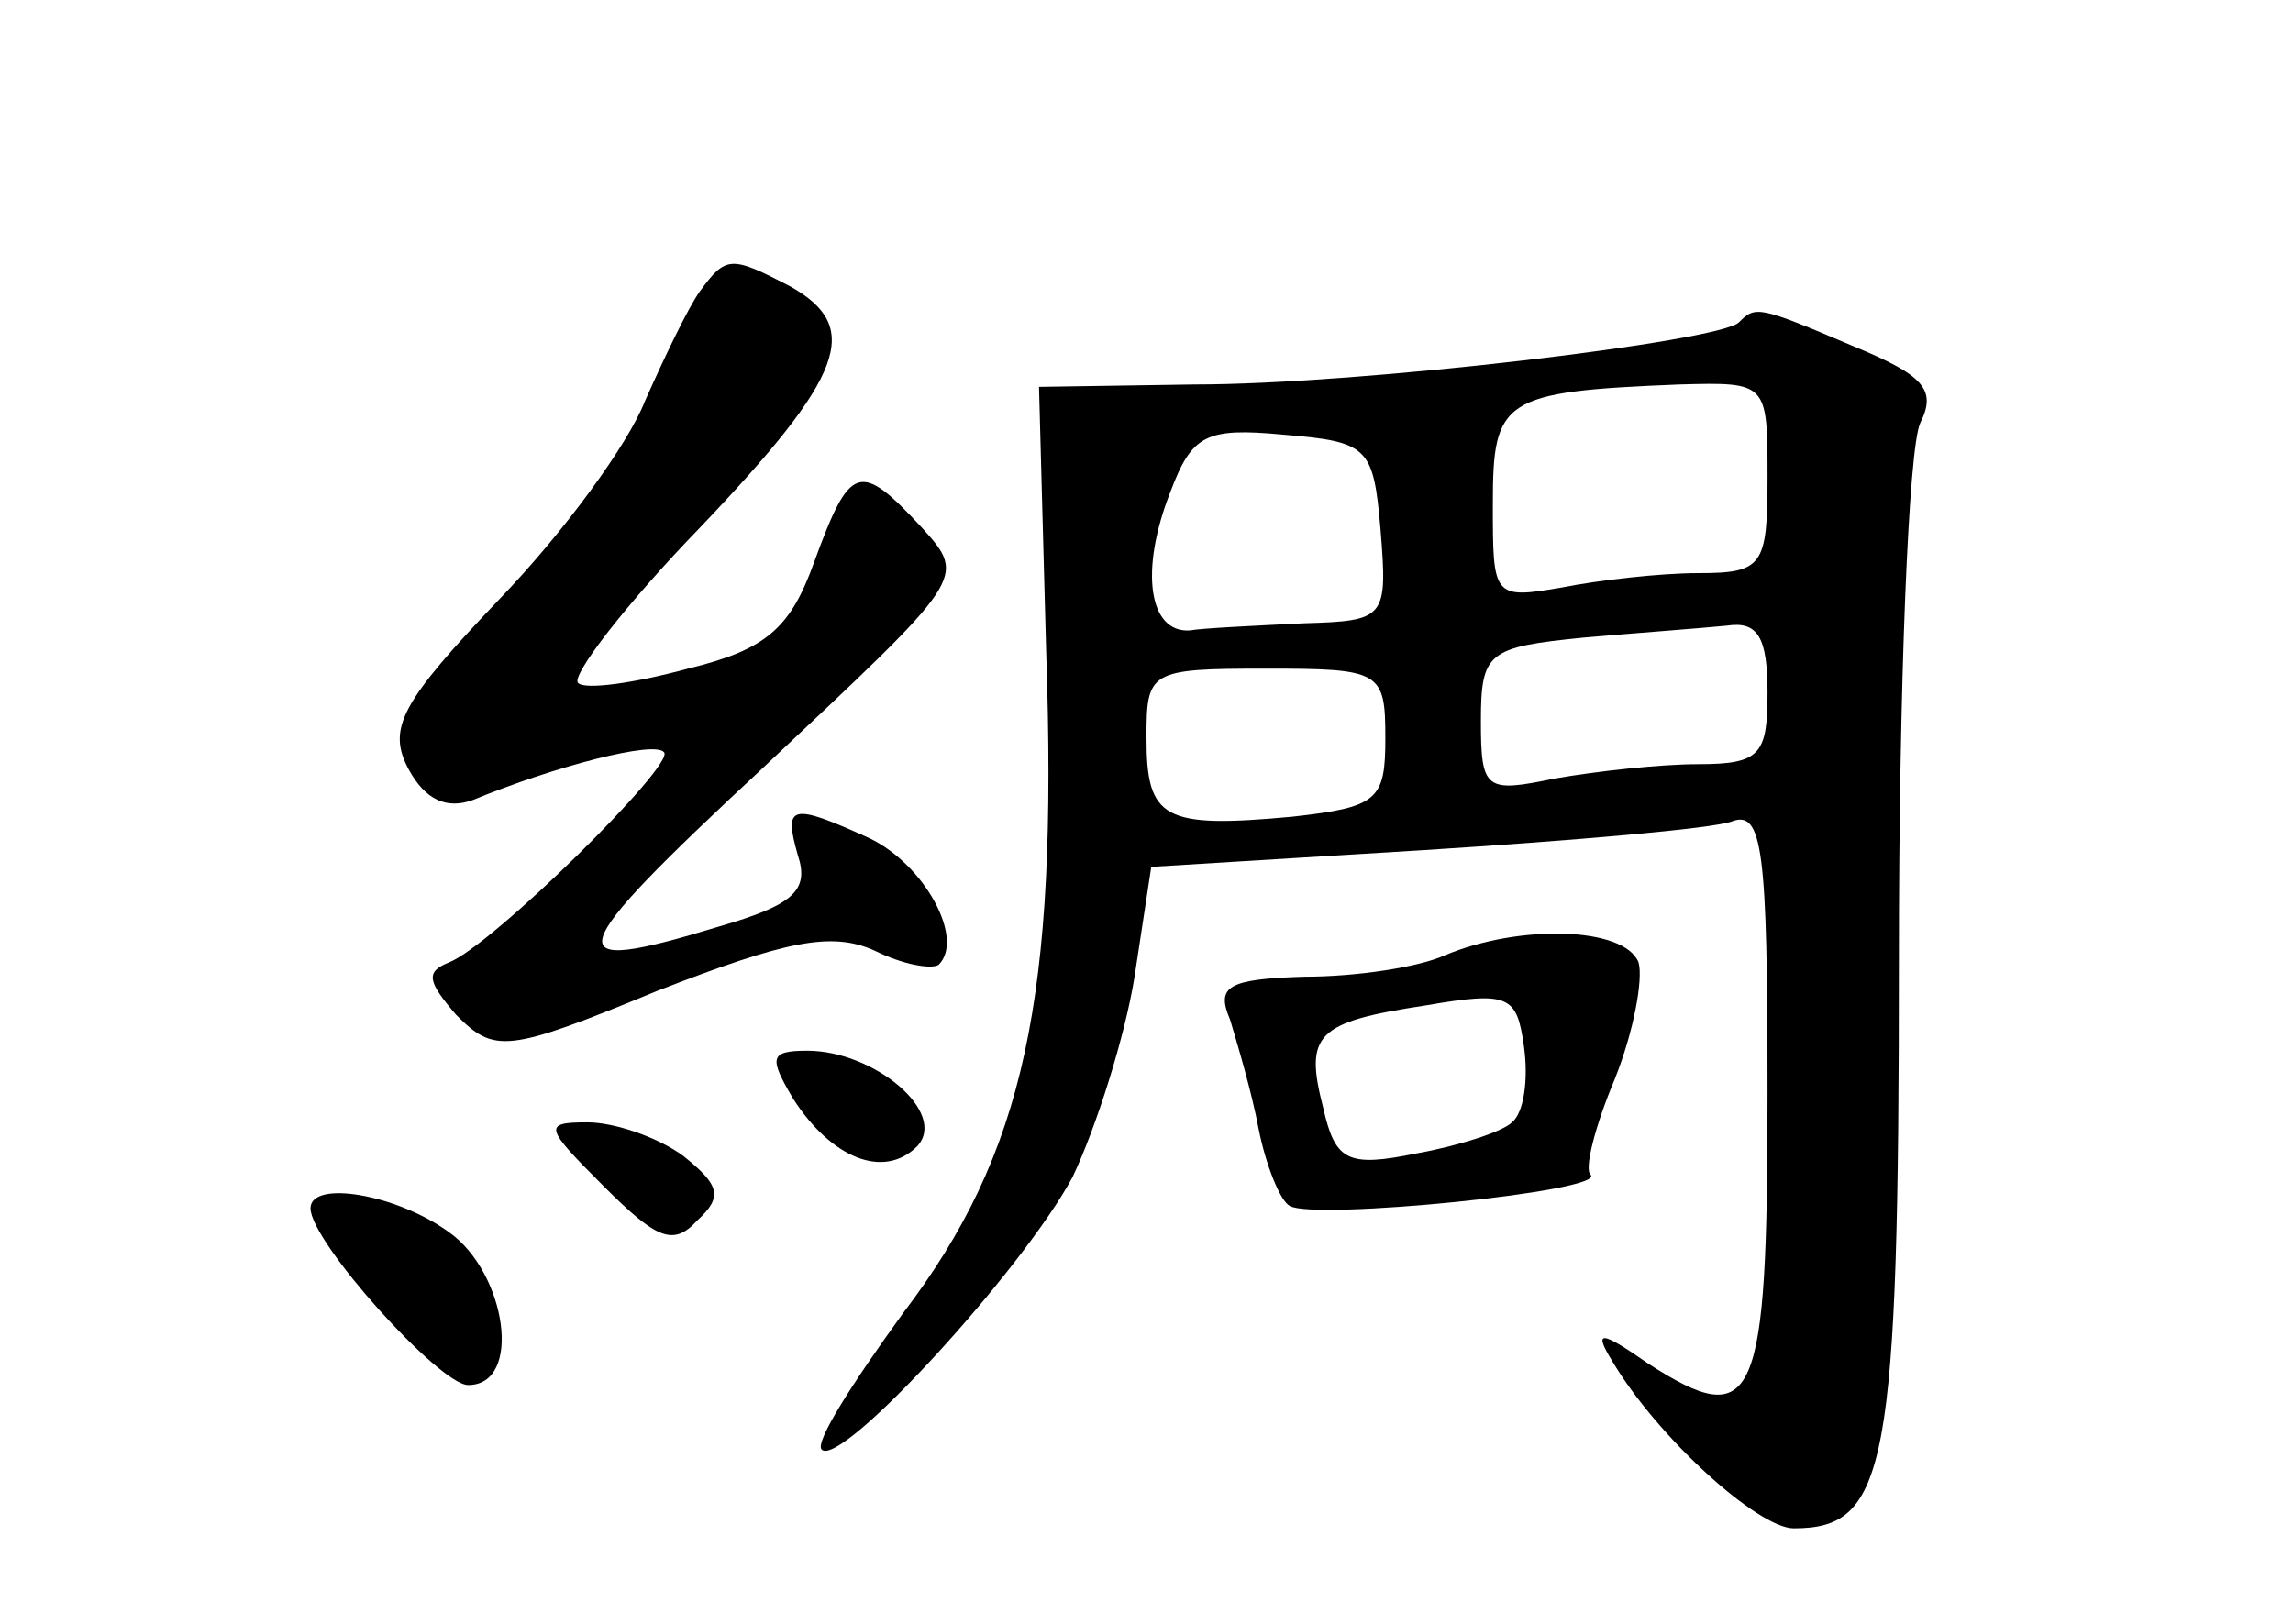 <?xml version="1.0" standalone="no"?>
<!DOCTYPE svg PUBLIC "-//W3C//DTD SVG 20010904//EN"
 "http://www.w3.org/TR/2001/REC-SVG-20010904/DTD/svg10.dtd">
<svg version="1.0" xmlns="http://www.w3.org/2000/svg"
 width="96pt" height="68pt" viewBox="0 0 96 68"
 preserveAspectRatio="xMidYMid meet">
<g transform="translate(0,68) scale(0.1,-0.1)"
fill="#000000" stroke="none">
<path d="M293 558 c-5 -7 -15 -28 -23 -46 -7 -18 -34 -55 -61 -83 -41 -43 -47
-54 -38 -71 7 -13 16 -17 27 -13 34 14 76 25 80 20 5 -5 -72 -81 -90 -88 -10
-4 -9 -8 3 -22 16 -16 21 -16 84 10 54 21 73 25 91 17 12 -6 24 -8 27 -6 11
11 -6 42 -29 53 -33 15 -36 14 -30 -7 5 -15 -2 -21 -33 -30 -69 -21 -67 -13
19 67 84 79 85 79 66 100 -26 28 -30 27 -45 -14 -10 -28 -20 -37 -53 -45 -22
-6 -43 -9 -46 -6 -3 3 20 33 51 65 61 64 68 84 38 101 -25 13 -27 13 -38 -2z"/>
<path d="M728 545 c-8 -8 -158 -26 -228 -26 l-65 -1 3 -111 c5 -145 -9 -210
-60 -277 -21 -29 -37 -54 -34 -57 8 -8 84 75 105 114 10 21 22 59 26 84 l7 46
114 7 c63 4 121 9 129 12 13 5 15 -12 15 -114 0 -130 -5 -142 -50 -113 -20 14
-23 14 -15 1 19 -32 61 -70 76 -70 39 0 44 25 44 239 0 113 4 214 9 224 7 14
1 20 -28 32 -40 17 -41 17 -48 10z m12 -65 c0 -37 -2 -40 -29 -40 -16 0 -42
-3 -57 -6 -29 -5 -29 -4 -29 35 0 44 4 47 78 50 37 1 37 1 37 -39z m-162 -22
c3 -37 2 -38 -32 -39 -20 -1 -42 -2 -48 -3 -17 -1 -21 25 -8 58 9 24 15 27 47
24 36 -3 38 -5 41 -40z m162 -68 c0 -26 -3 -30 -29 -30 -16 0 -43 -3 -60 -6
-29 -6 -31 -5 -31 24 0 29 3 31 43 35 23 2 50 4 60 5 13 2 17 -5 17 -28z
m-160 -19 c0 -26 -3 -29 -39 -33 -54 -5 -61 -1 -61 33 0 28 1 29 50 29 48 0
50 -1 50 -29z"/>
<path d="M605 280 c-11 -5 -37 -9 -59 -9 -32 -1 -37 -4 -31 -18 3 -10 9 -30
12 -46 3 -15 9 -30 13 -32 10 -6 132 6 126 13 -3 2 2 21 10 40 8 20 12 42 10
49 -6 15 -50 16 -81 3z m28 -70 c-4 -4 -23 -10 -40 -13 -29 -6 -34 -3 -39 19
-8 31 -3 36 43 43 35 6 38 4 41 -17 2 -14 0 -28 -5 -32z"/>
<path d="M332 220 c16 -25 38 -34 52 -20 13 14 -18 40 -46 40 -16 0 -16 -3 -6
-20z"/>
<path d="M253 183 c22 -22 29 -25 39 -14 11 10 9 15 -6 27 -11 8 -29 14 -40
14 -19 0 -18 -2 7 -27z"/>
<path d="M130 174 c0 -14 54 -74 66 -74 23 0 16 47 -8 64 -22 16 -58 22 -58
10z"/>
</g>
</svg>
